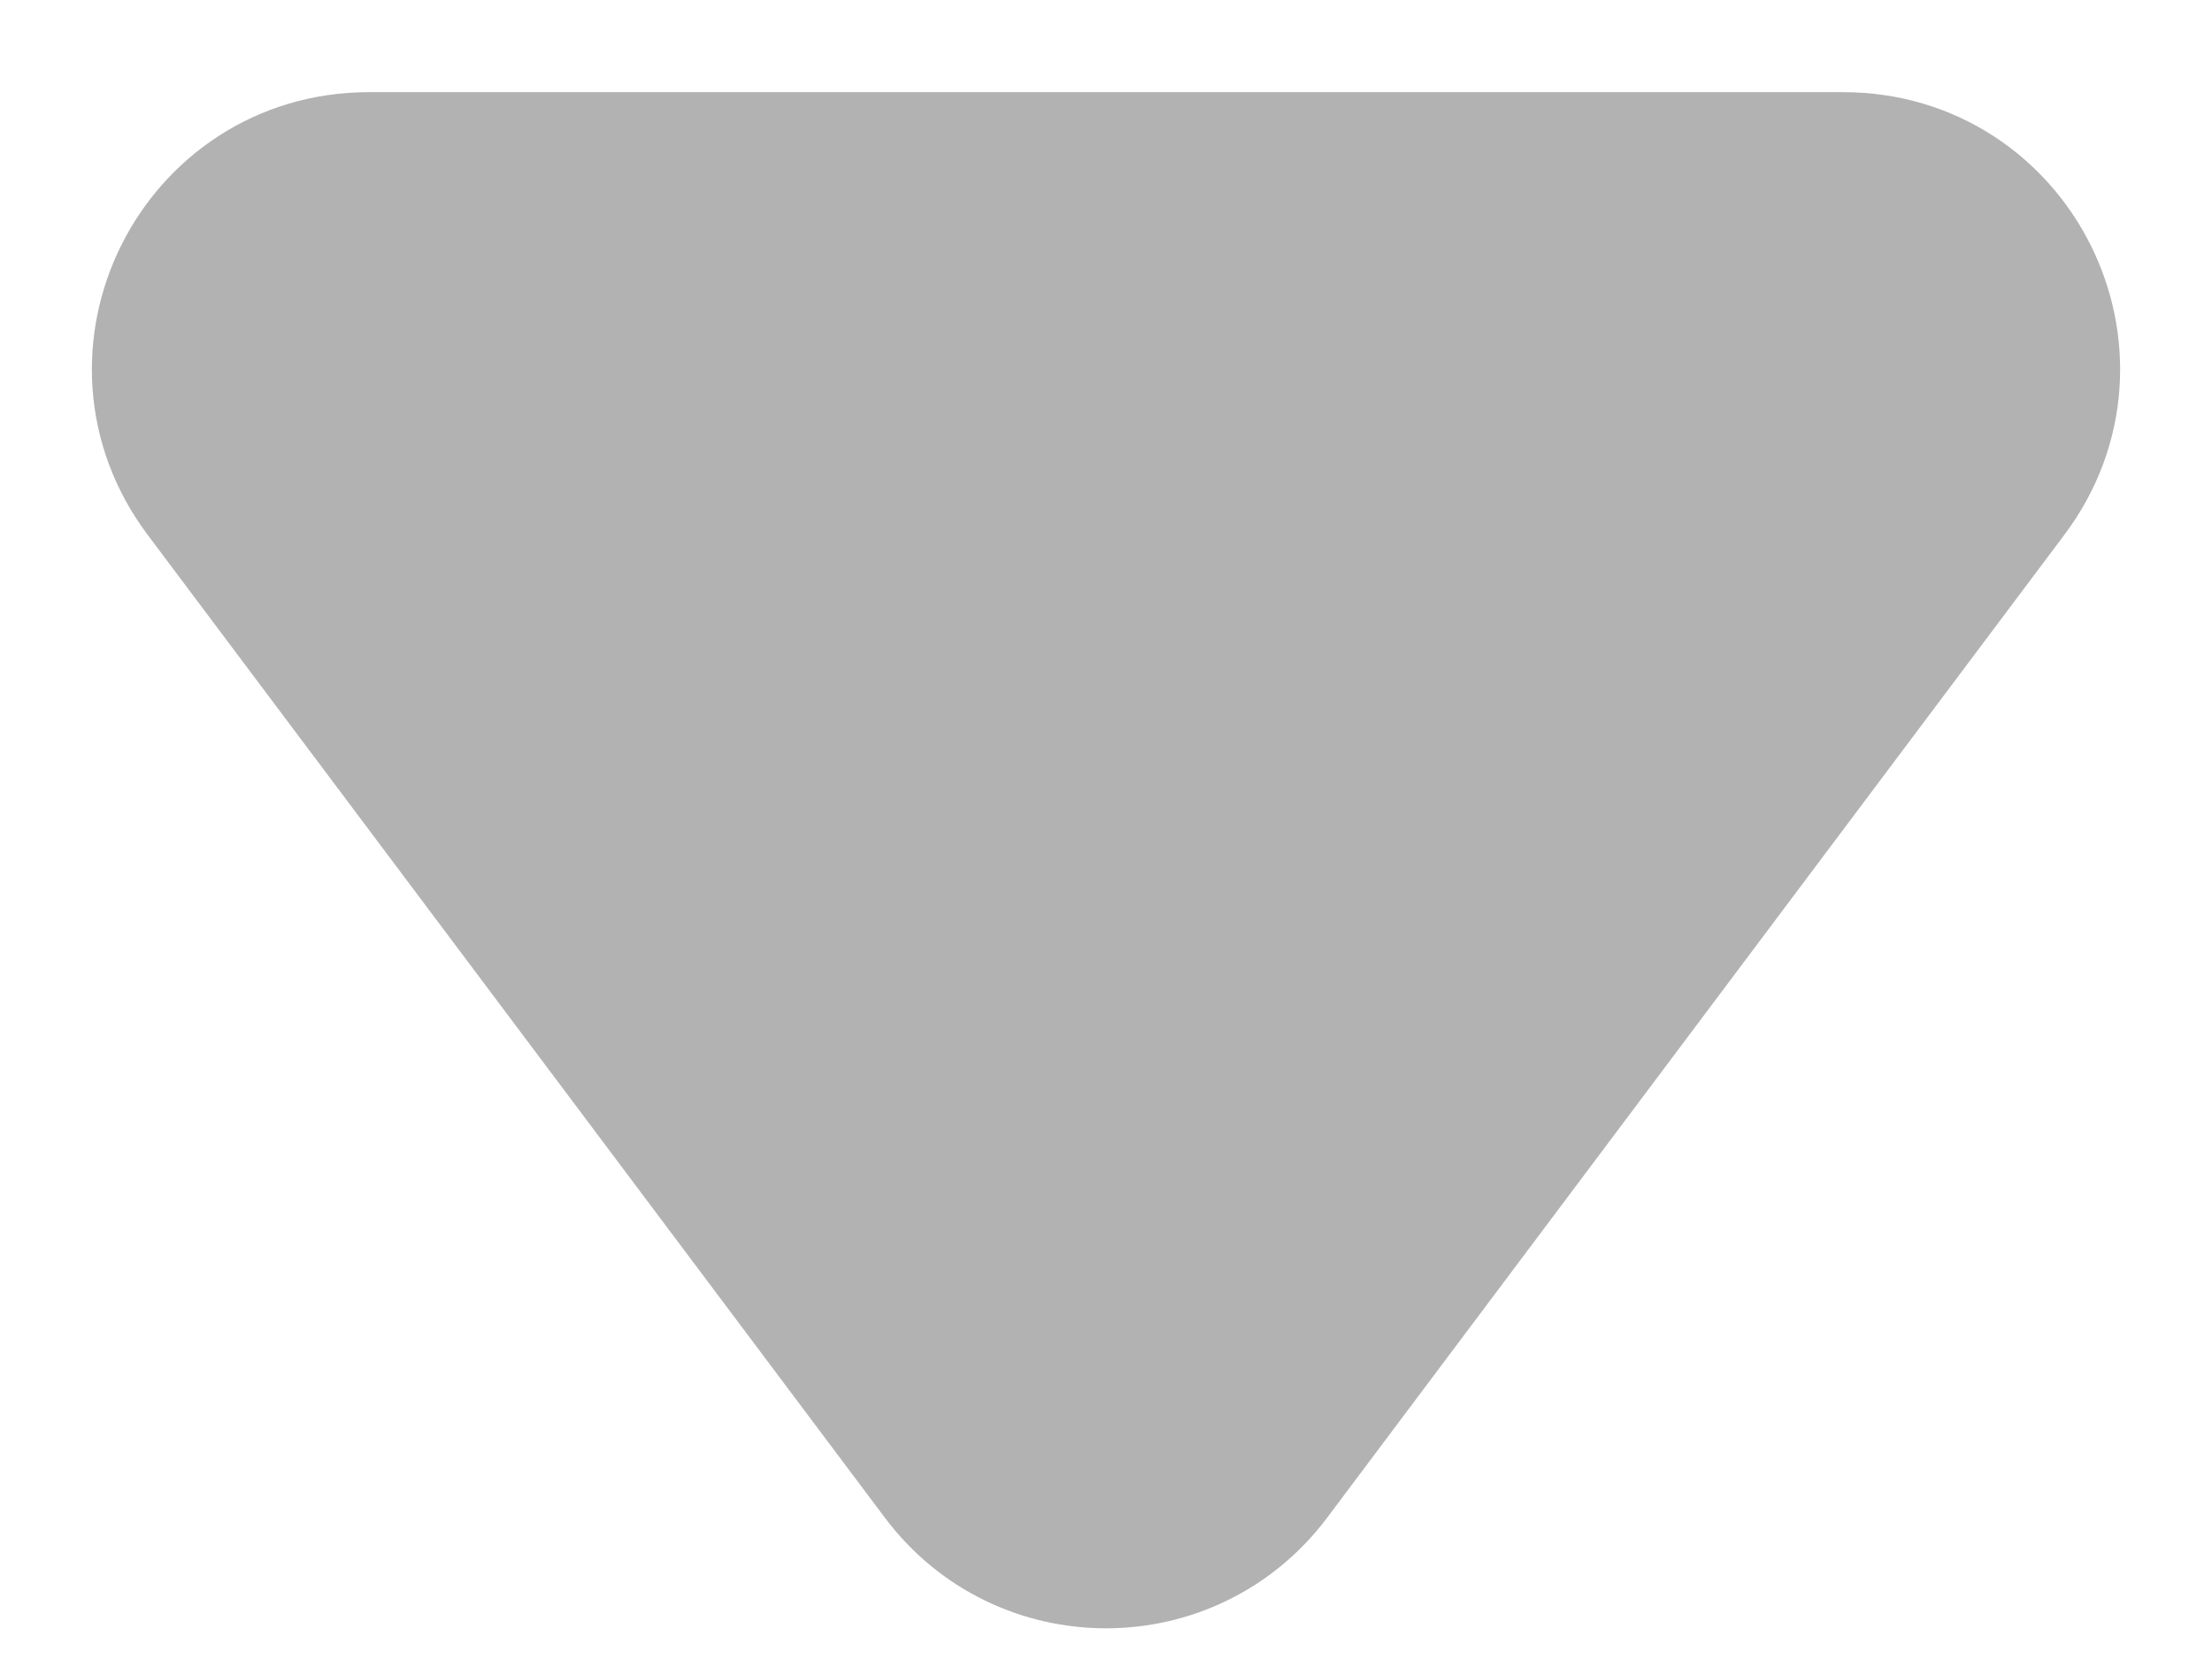 <svg width="12" height="9" viewBox="0 0 12 9" fill="none" xmlns="http://www.w3.org/2000/svg">
<path d="M10 1H2C1.176 1 0.706 1.941 1.2 2.6L5.2 7.933C5.6 8.467 6.4 8.467 6.8 7.933L10.8 2.6C11.294 1.941 10.824 1 10 1Z" fill="#B2B2B2" stroke="#B2B2B2"/>
</svg>
